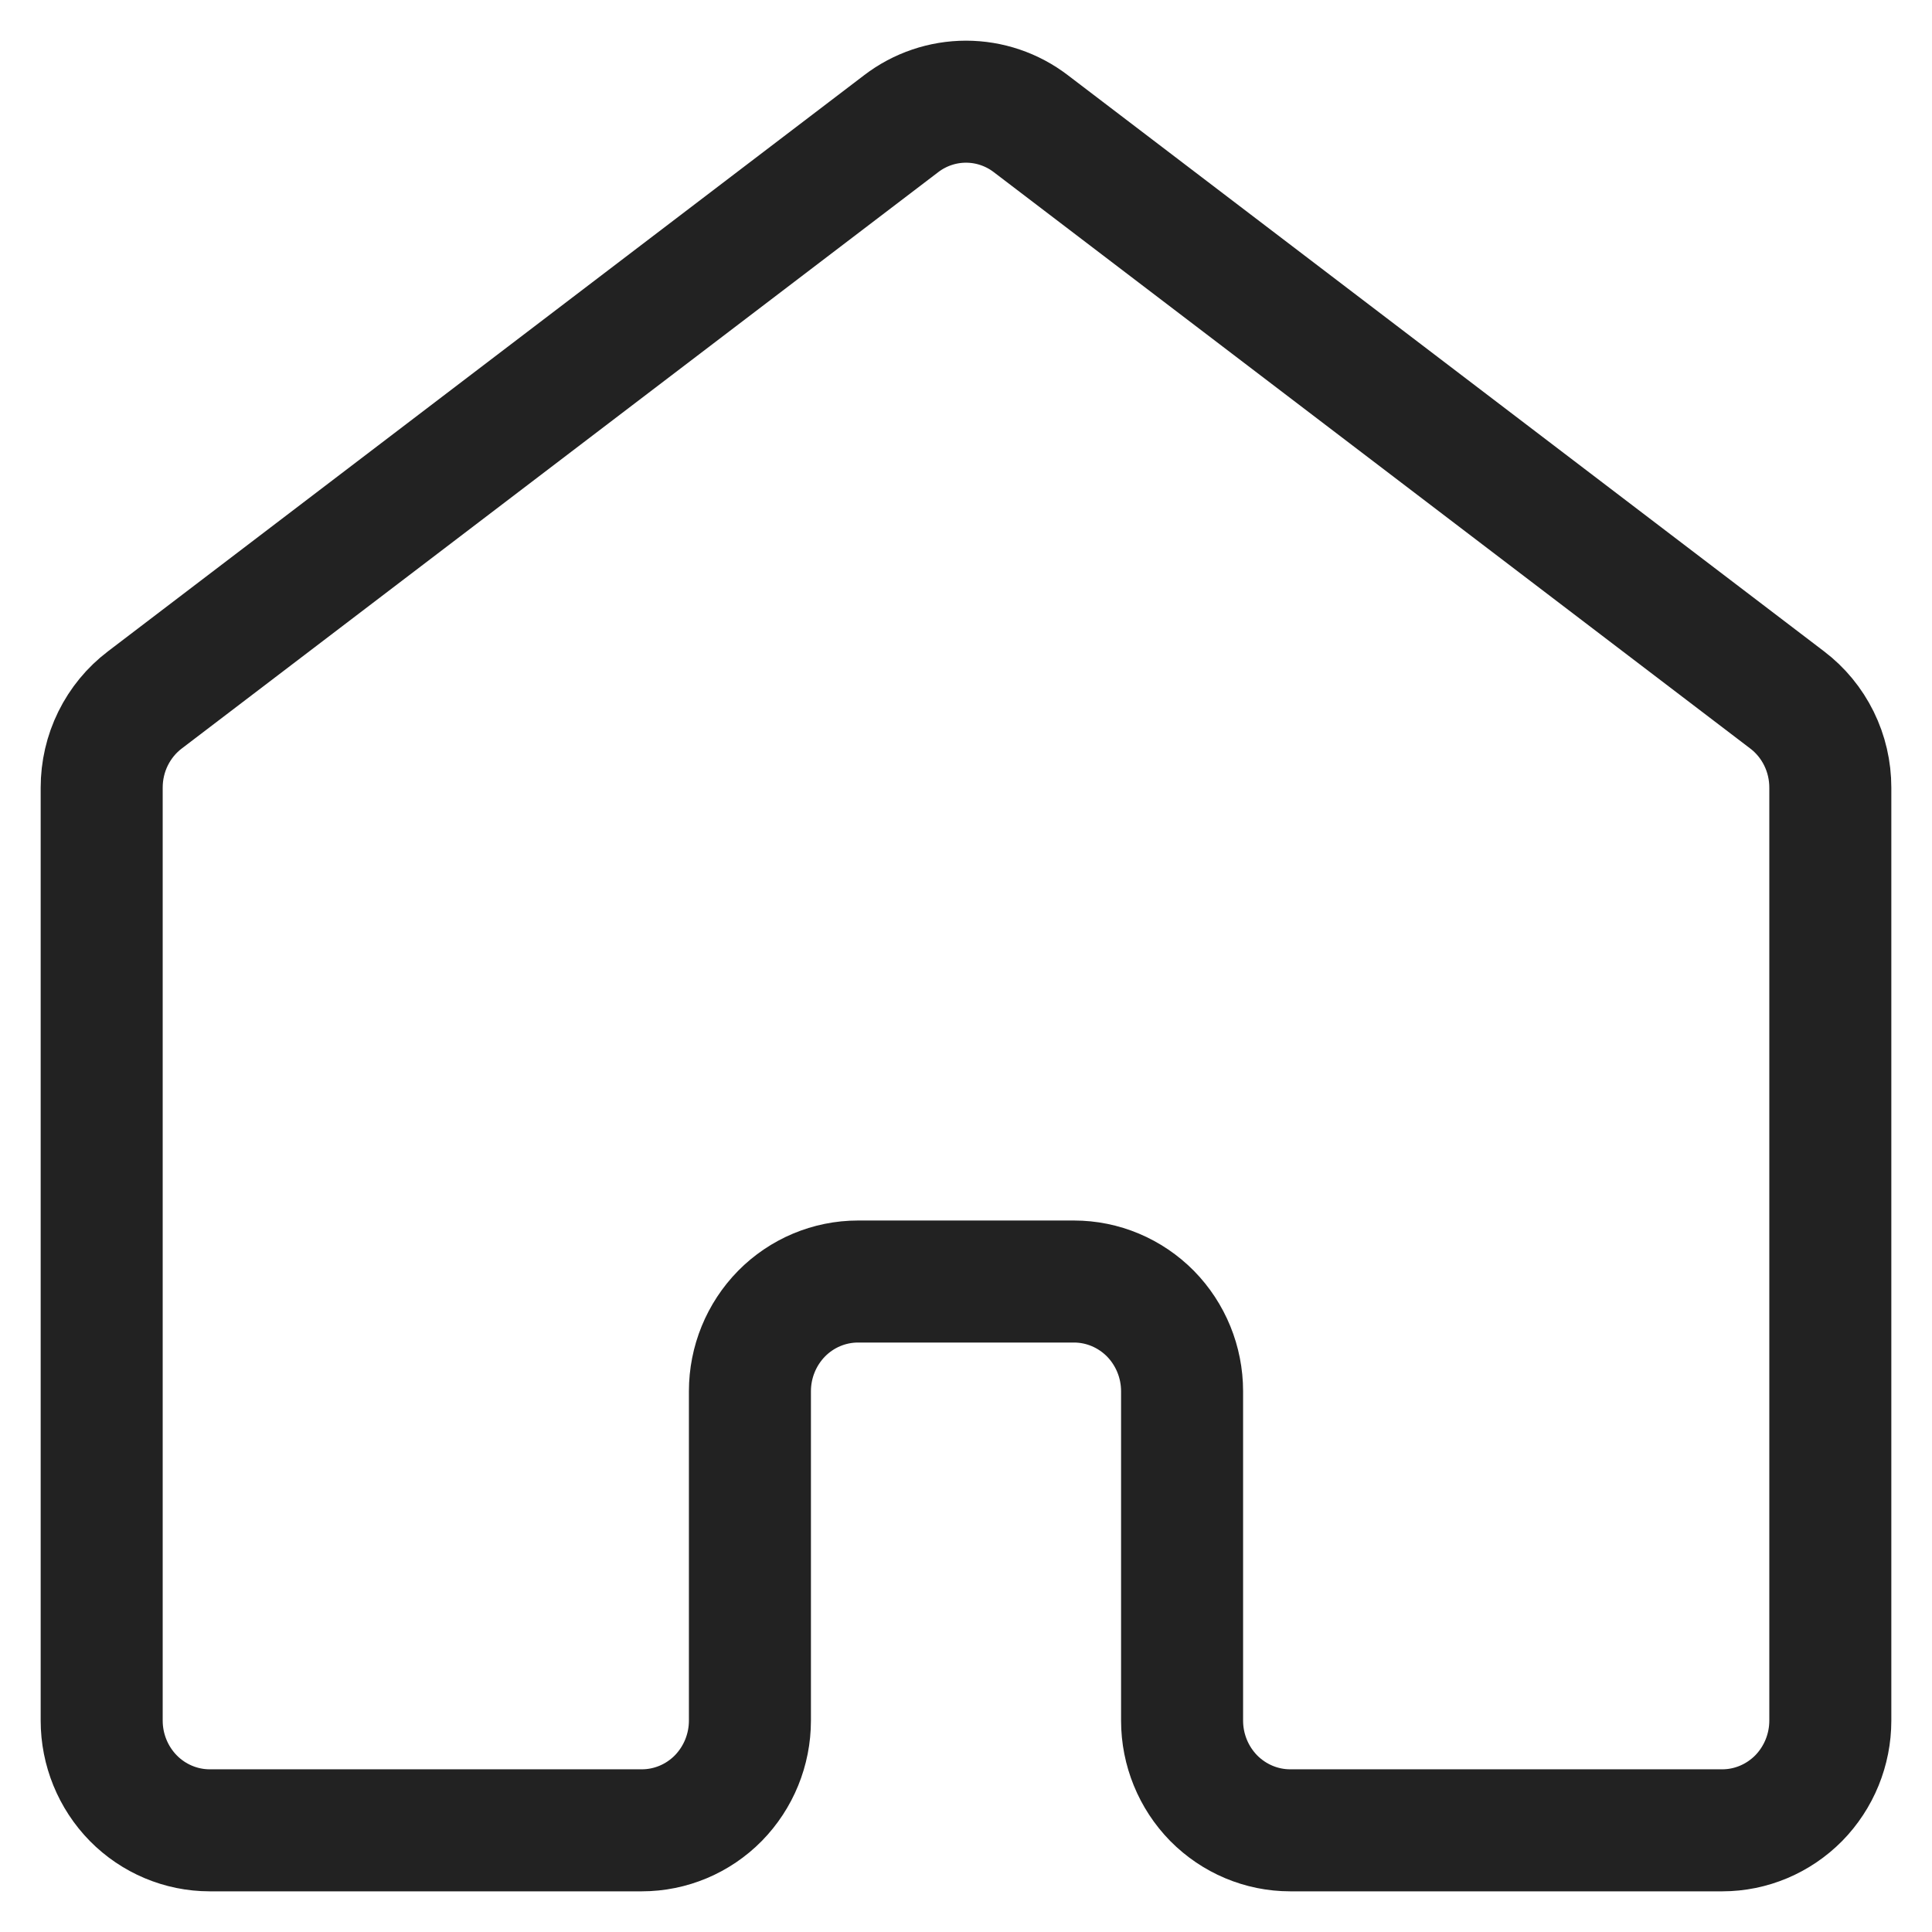 <svg width="19" height="19" viewBox="0 0 19 19" fill="none" xmlns="http://www.w3.org/2000/svg">
<path id="Vector" d="M18 16.921V7.746C18 7.578 17.962 7.413 17.888 7.263C17.814 7.113 17.707 6.983 17.575 6.883L10.137 1.216C9.954 1.076 9.73 1 9.5 1C9.27 1 9.046 1.076 8.863 1.216L1.425 6.883C1.293 6.983 1.186 7.113 1.112 7.263C1.038 7.413 1 7.578 1 7.746V16.921C1 17.207 1.112 17.481 1.311 17.684C1.51 17.886 1.781 18 2.062 18H6.312C6.594 18 6.865 17.886 7.064 17.684C7.263 17.481 7.375 17.207 7.375 16.921V13.682C7.375 13.396 7.487 13.122 7.686 12.919C7.885 12.717 8.156 12.603 8.438 12.603H10.562C10.844 12.603 11.114 12.717 11.314 12.919C11.513 13.122 11.625 13.396 11.625 13.682V16.921C11.625 17.207 11.737 17.481 11.936 17.684C12.136 17.886 12.406 18 12.688 18H16.938C17.219 18 17.489 17.886 17.689 17.684C17.888 17.481 18 17.207 18 16.921Z" stroke="#222222" stroke-width="1.2" stroke-linecap="round" stroke-linejoin="round"/>
</svg>
